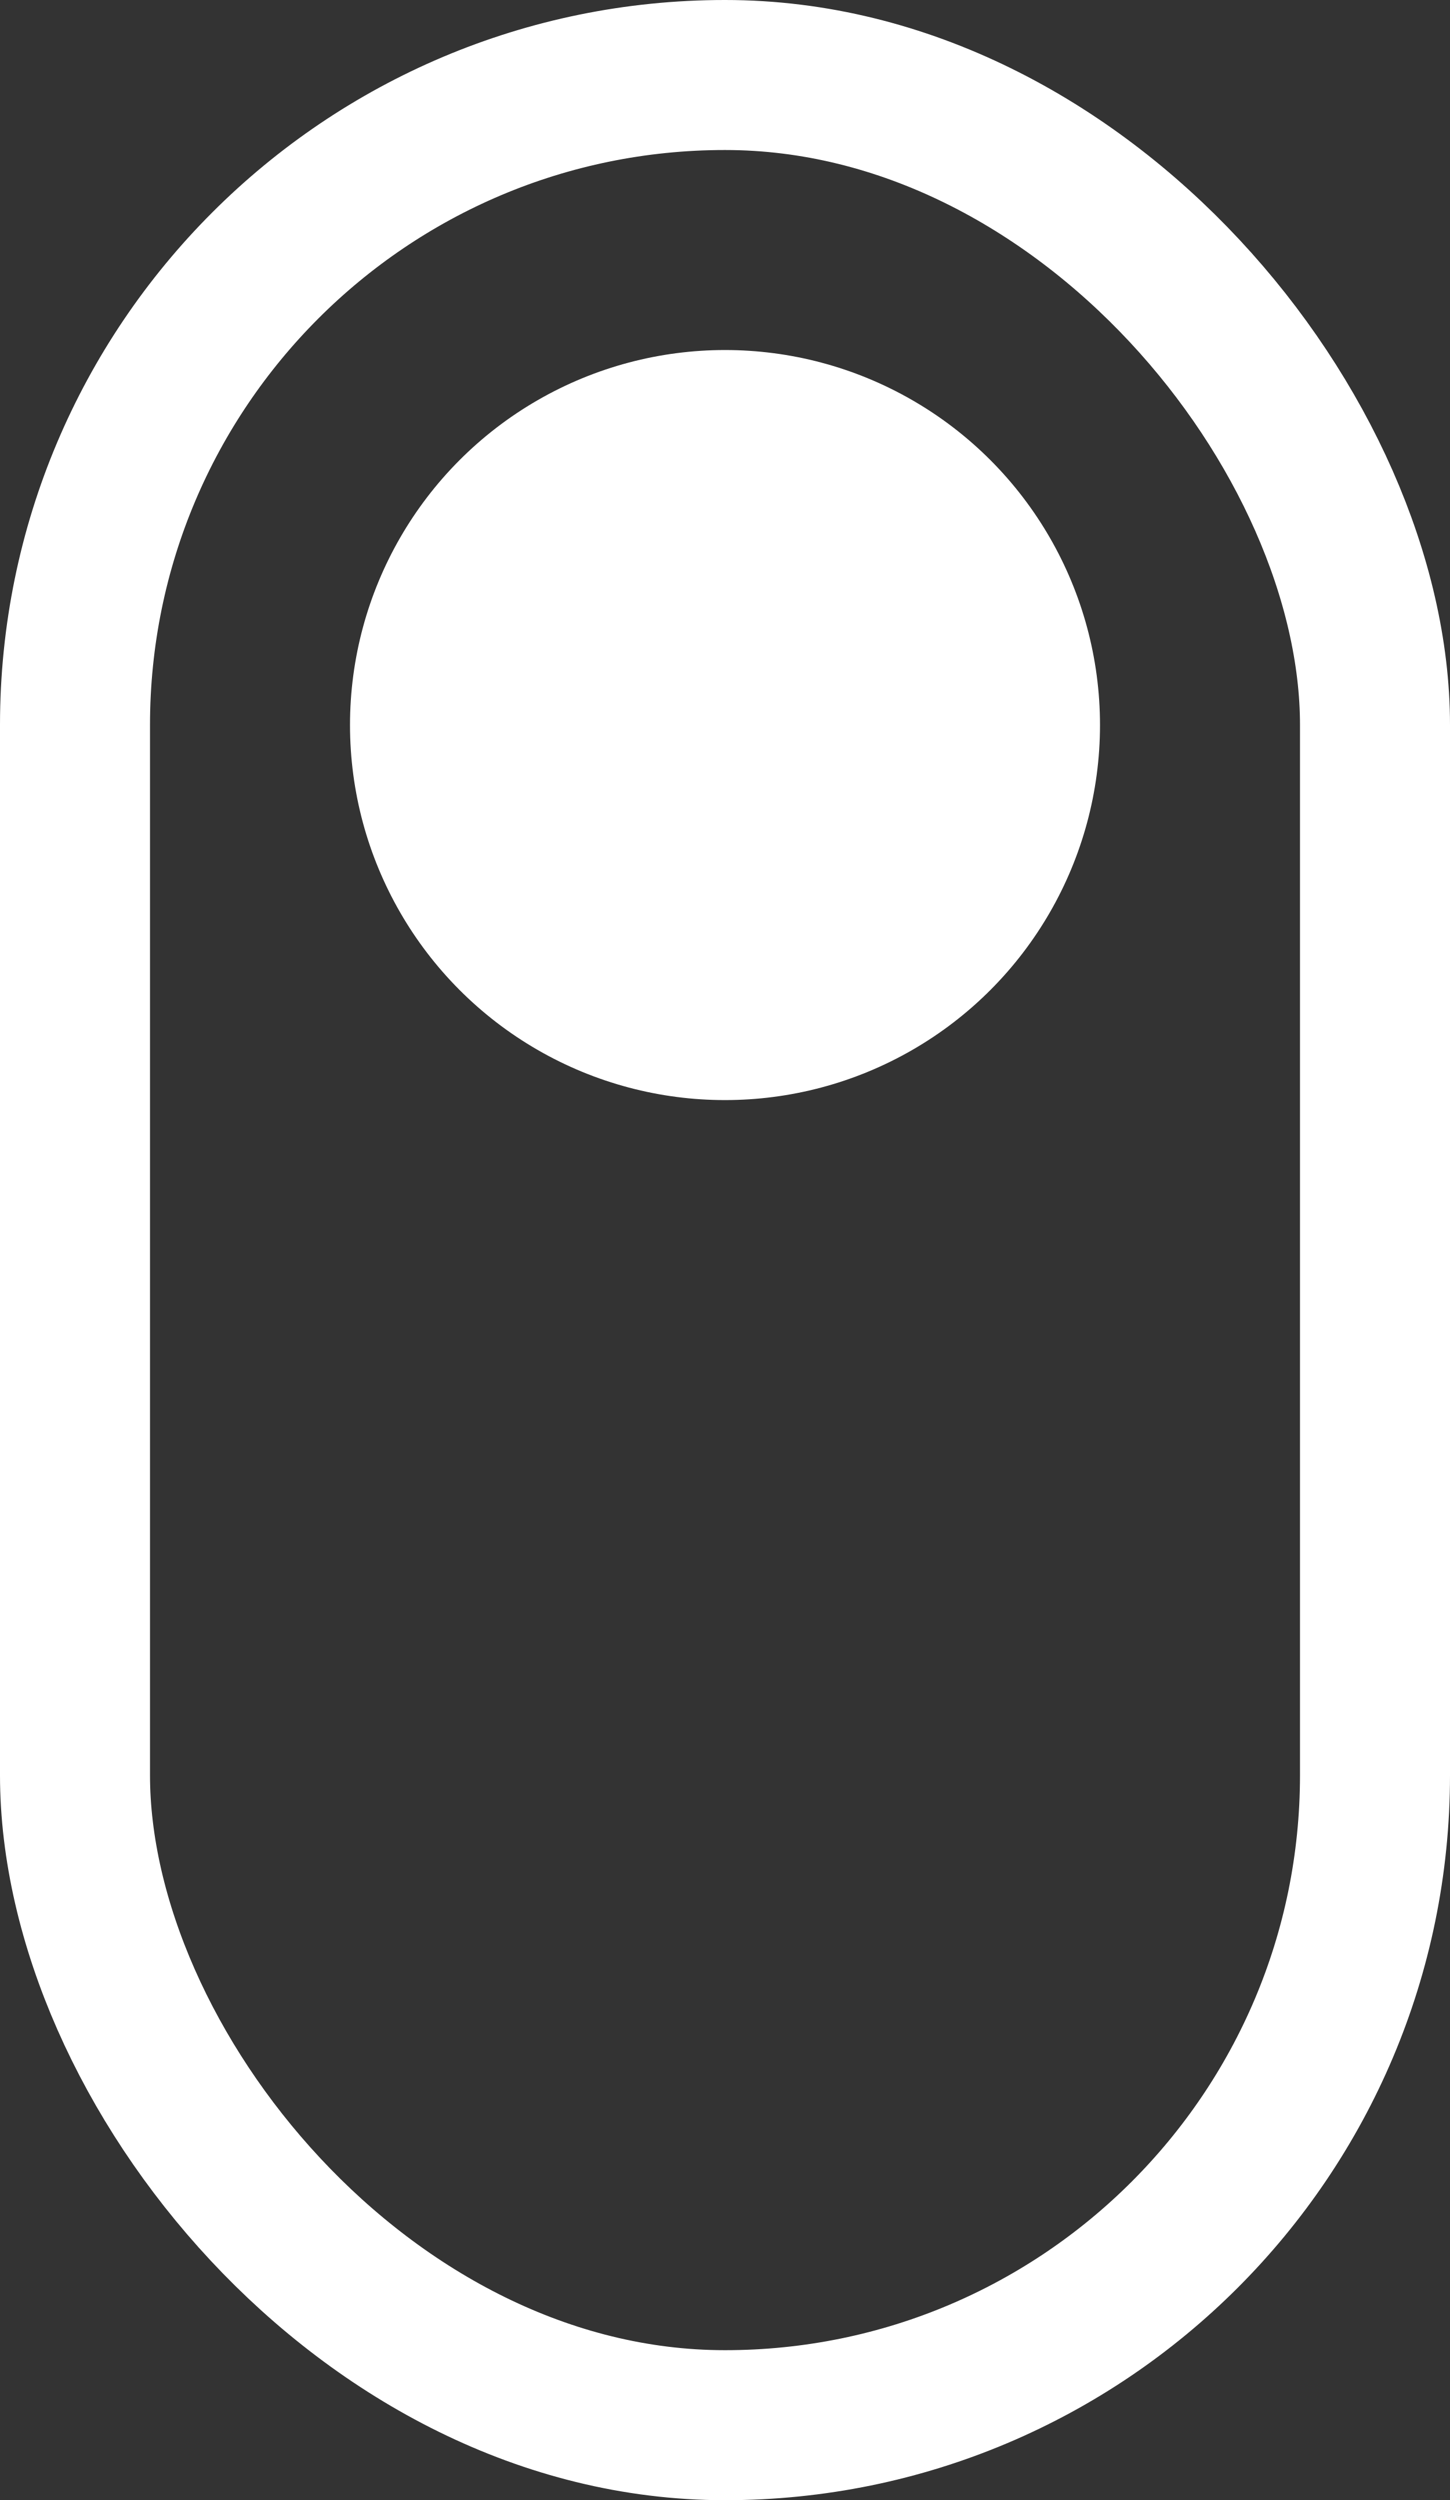 <svg width="58" height="100" viewBox="0 0 58 100">
  <rect x="0" y="0" width="58" height="100" fill="#333333" stroke="none"/>
  <g id="Group_2" data-name="Group 2" transform="translate(-219 -700)">
    <g id="Rectangle_3" data-name="Rectangle 3" transform="translate(219 700)" fill="none" stroke="#fff" stroke-width="6">
      <rect width="58" height="100" rx="29" stroke="none"/>
      <rect x="3" y="3" width="52" height="94" rx="26" fill="none"/>
    </g>
    <circle id="Ellipse_1" data-name="Ellipse 1" cx="15" cy="15" r="15" transform="translate(233 714)" fill="#fff"/>
  </g>
</svg>
